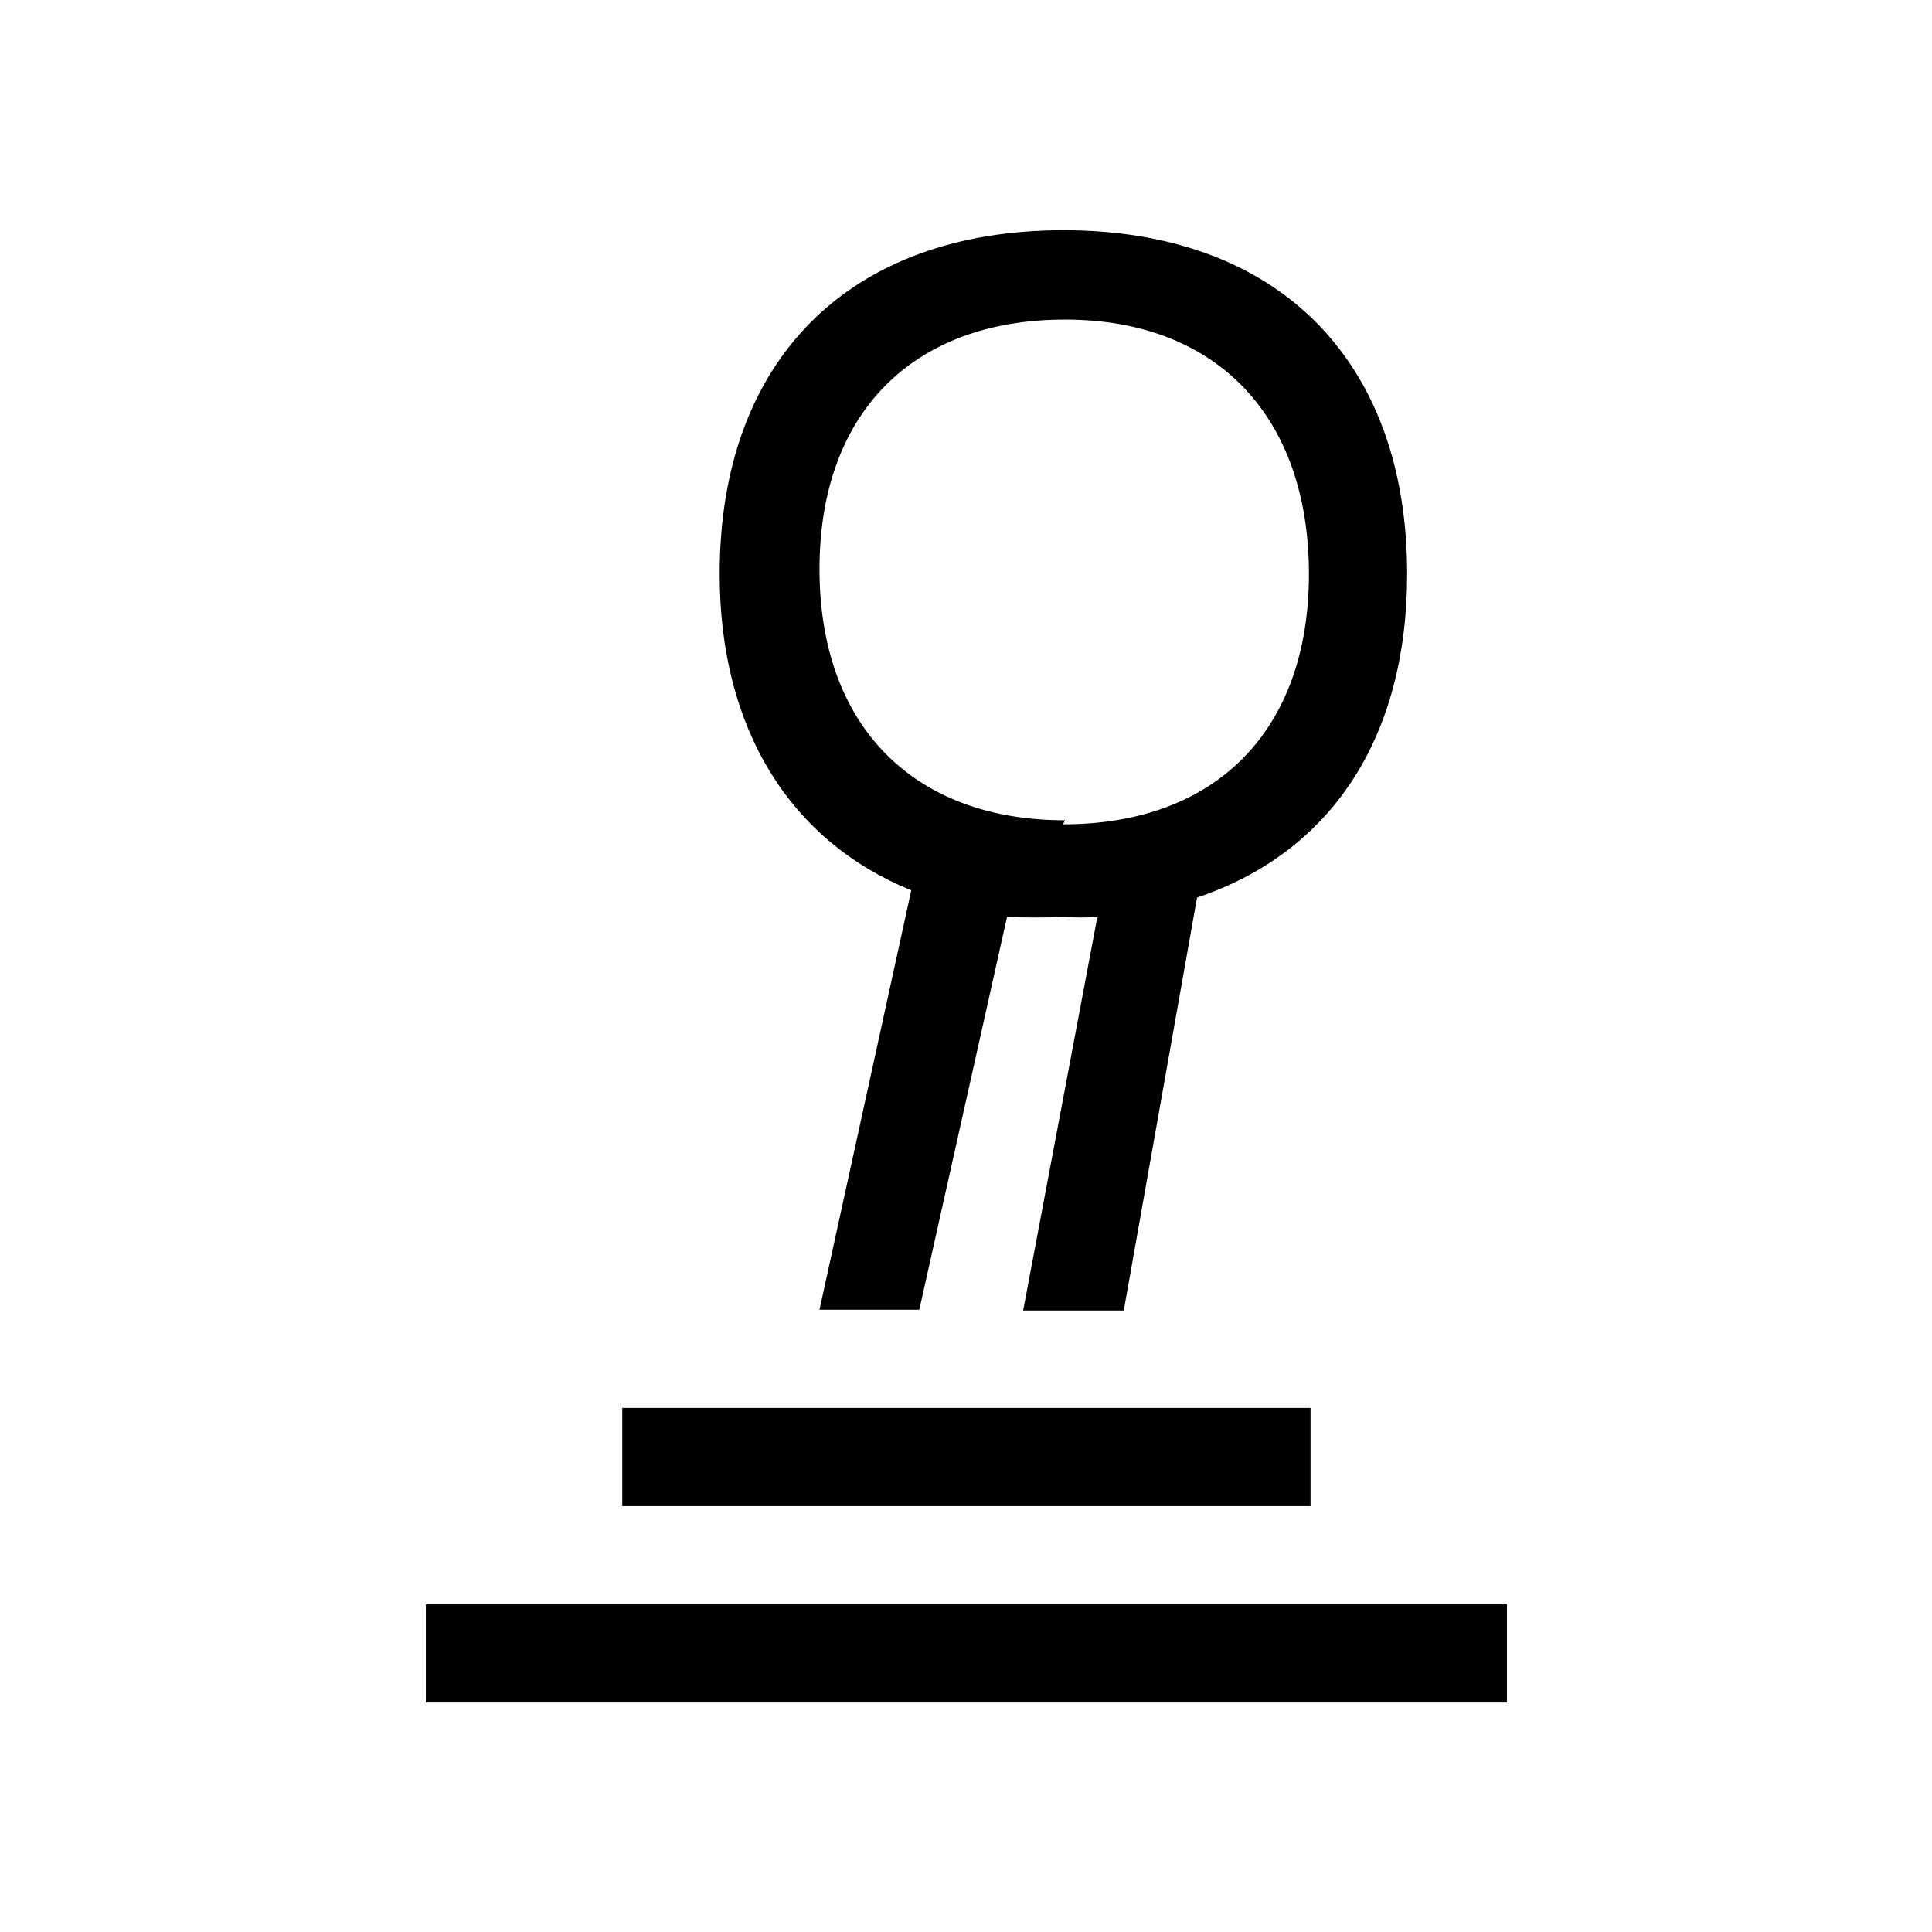<?xml version="1.0" encoding="UTF-8"?><svg xmlns="http://www.w3.org/2000/svg" width="24" height="24" viewBox="0 0 24 24"><defs><style>.c{fill:none;}</style></defs><g id="a"><rect class="c" width="24" height="24"/></g><g id="b"><path d="M5.29,19.93h13.43v1.22H5.29v-1.22Zm2.44-2.44h8.55v1.22H7.73v-1.22Zm5.92-6.1c-.15,.01-.29,.01-.44,0-.23,.01-.47,.01-.7,0l-1.09,4.88h-1.24l1.14-5.21c-1.5-.61-2.38-2-2.38-3.93,0-2.66,1.61-4.27,4.27-4.27s4.27,1.61,4.27,4.27c0,2.03-.94,3.46-2.61,4.02l-.91,5.13h-1.25l.92-4.88Zm-.44-1.15c1.9,0,3.05-1.17,3.05-3.11s-1.13-3.16-3.03-3.16-3.05,1.17-3.05,3.1,1.15,3.12,3.05,3.12l-.02,.04Z"/></g></svg>